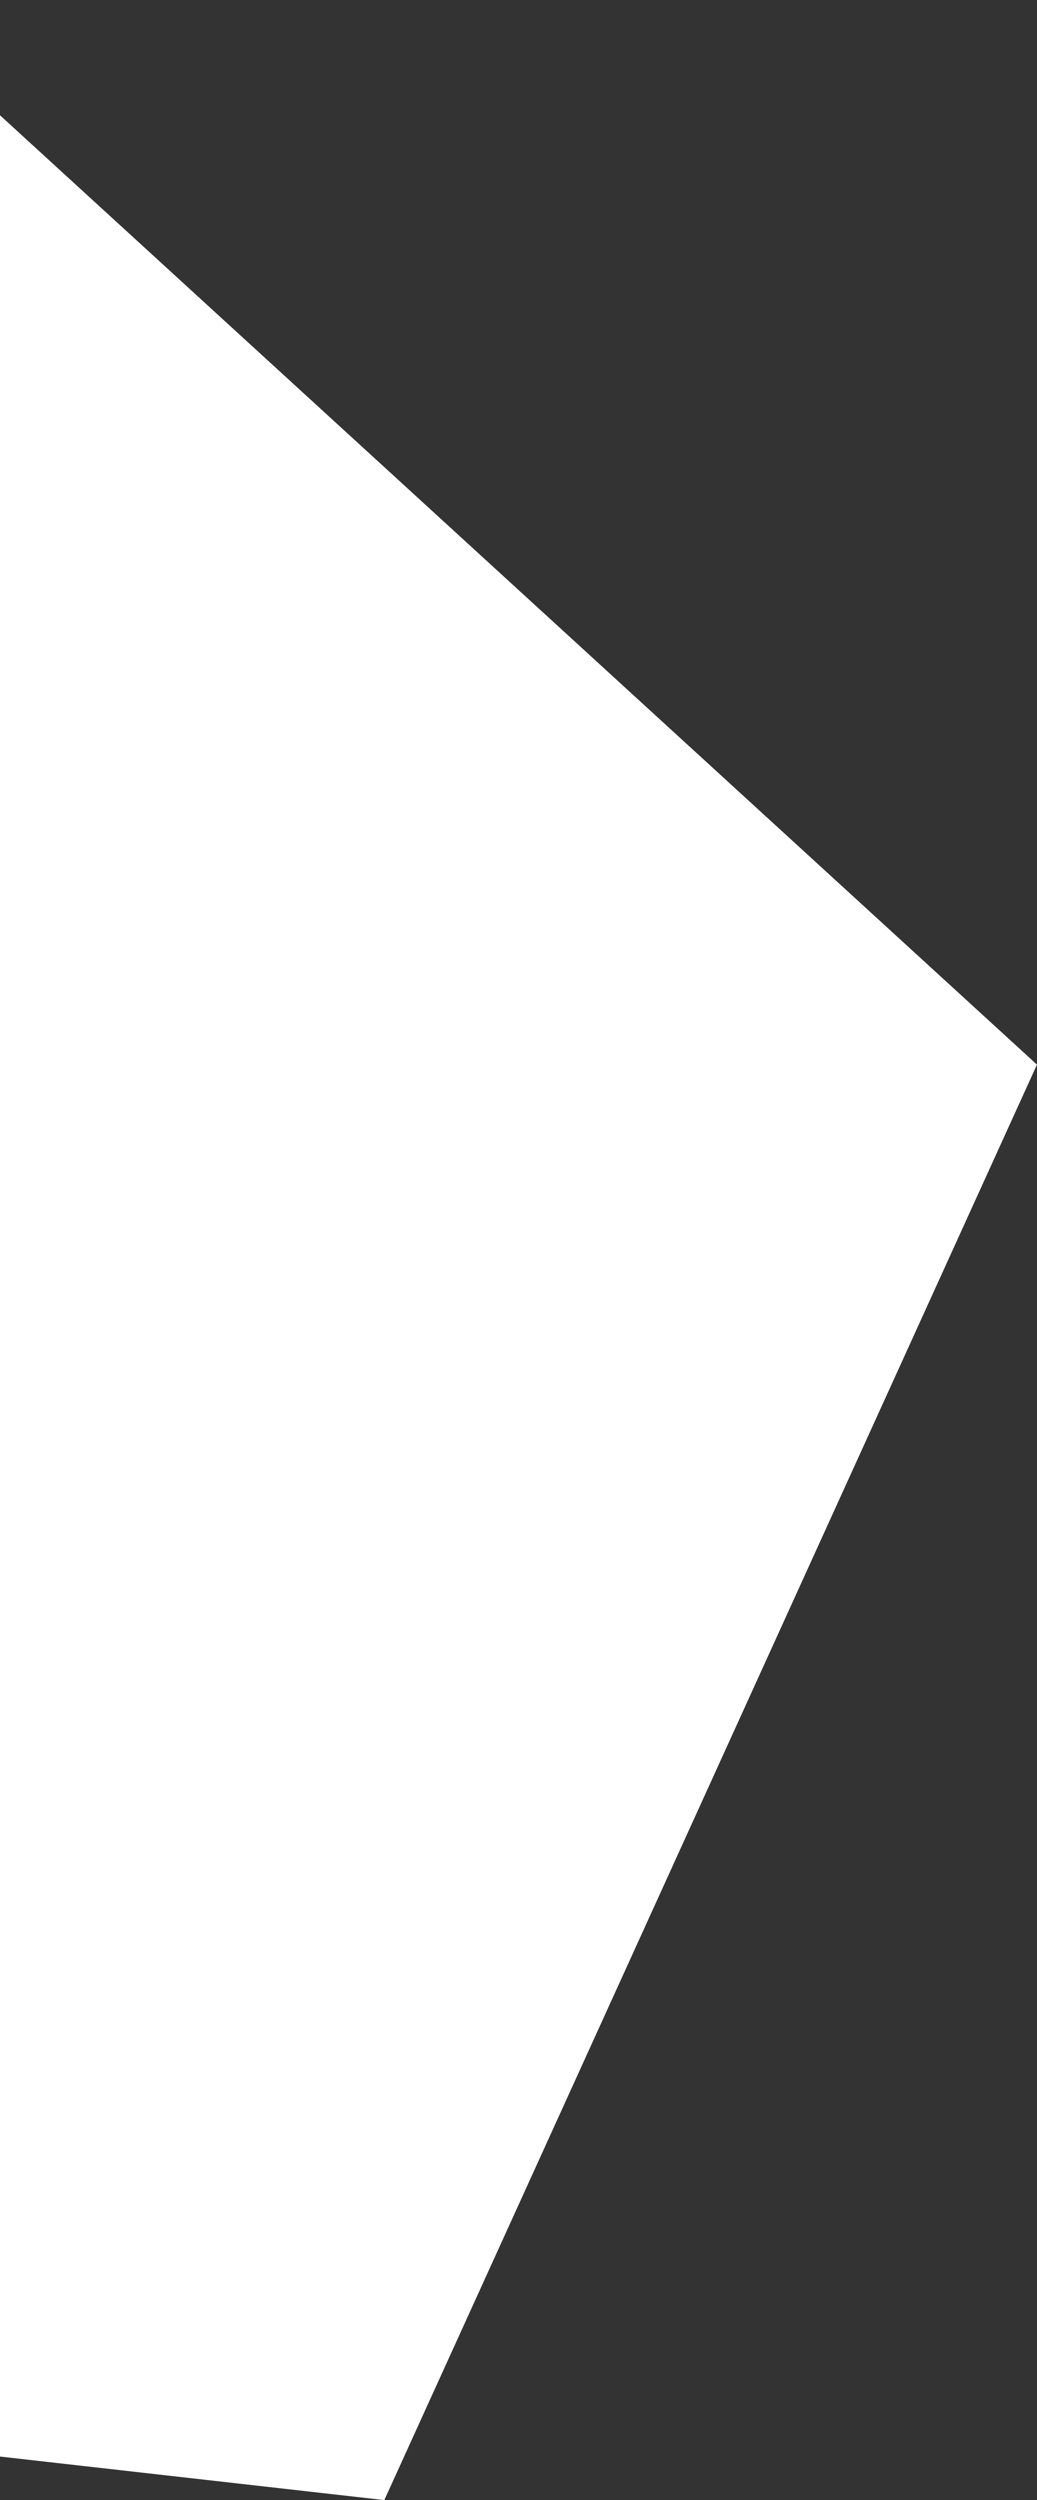 <svg xmlns="http://www.w3.org/2000/svg" width="308.531" height="743.472" viewBox="0 0 308.531 743.472">
  <rect x="0" y="0" width="308.531" height="743.472" fill="#333333" stroke="none"/>
<defs>
    <style>
      .cls-1 {
        fill: #fff;
        fill-rule: evenodd;
      }
    </style>
  </defs>
  <path id="Polygon_1" data-name="Polygon 1" class="cls-1" d="M114.344,1183.9l-465.98-52.76-93.816-459.479,408-231.211L308.519,757.031Z" transform="translate(0 -440.438)"/>
</svg>
